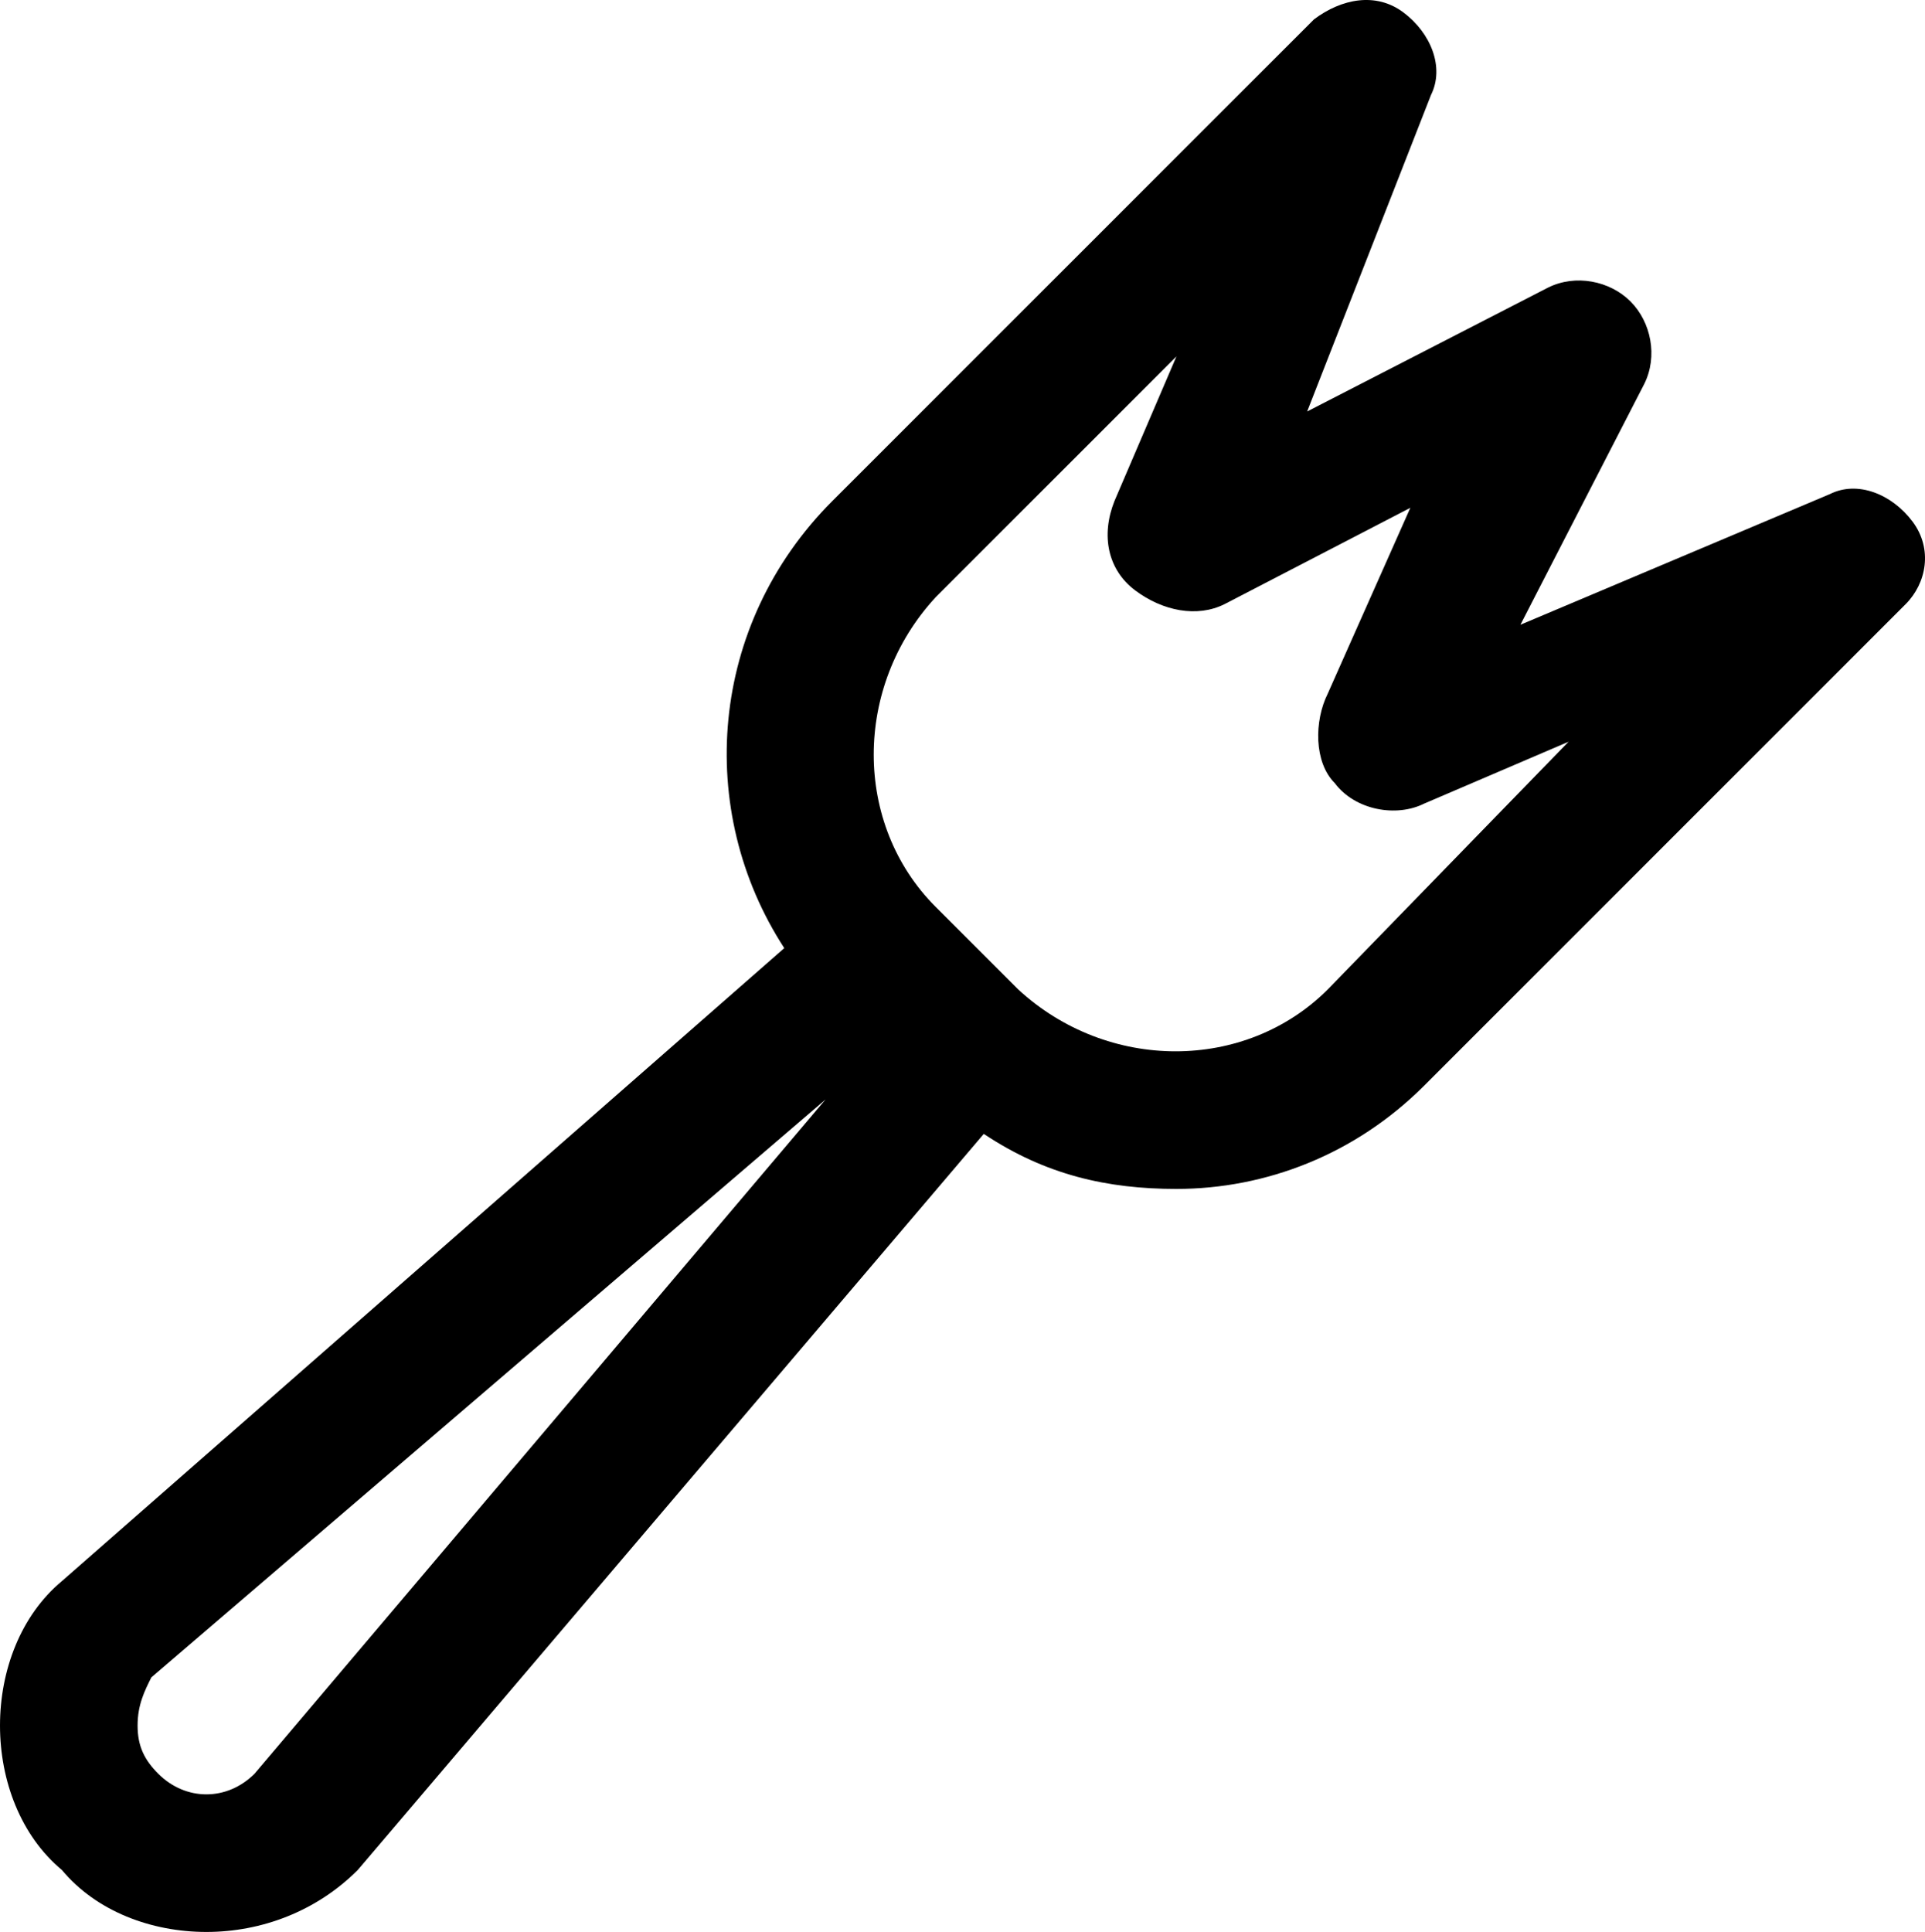 <?xml version="1.0" encoding="UTF-8" standalone="no"?>
<svg
   xmlns:dc="http://purl.org/dc/elements/1.1/"
   xmlns:cc="http://creativecommons.org/ns#"
   xmlns:rdf="http://www.w3.org/1999/02/22-rdf-syntax-ns#"
   xmlns:svg="http://www.w3.org/2000/svg"
   xmlns="http://www.w3.org/2000/svg"
   xmlns:sodipodi="http://sodipodi.sourceforge.net/DTD/sodipodi-0.dtd"
   xmlns:inkscape="http://www.inkscape.org/namespaces/inkscape"
   id="fork"
   version="1.1"
   viewBox="0 0 27.981 28.081"
   xml:space="preserve"
   sodipodi:docname="fork.svg"
   width="27.981"
   height="28.081"
   inkscape:version="0.92.3 (2405546, 2018-03-11)"><defs
     id="defs7" /><sodipodi:namedview
     pagecolor="#ffffff"
     bordercolor="#666666"
     borderopacity="1"
     objecttolerance="10"
     gridtolerance="10"
     guidetolerance="10"
     inkscape:pageopacity="0"
     inkscape:pageshadow="2"
     inkscape:window-width="1366"
     inkscape:window-height="721"
     id="namedview5"
     showgrid="false"
     inkscape:snap-global="false"
     fit-margin-top="0"
     fit-margin-left="0"
     fit-margin-right="0"
     fit-margin-bottom="0"
     inkscape:zoom="14.75"
     inkscape:cx="16.278763"
     inkscape:cy="12.05636"
     inkscape:window-x="0"
     inkscape:window-y="0"
     inkscape:window-maximized="1"
     inkscape:current-layer="fork" /><path
     d="m 27.8,7.581 c -0.3,-0.4 -0.8,-0.6 -1.2,-0.4 l -4.5,1.9 1.8,-3.5 c 0.2,-0.4 0.1,-0.9 -0.2,-1.2 -0.3,-0.3 -0.8,-0.4 -1.2,-0.2 l -3.5,1.8 1.8,-4.6 c 0.2,-0.4 0,-0.9 -0.4,-1.2 -0.4,-0.3 -0.9,-0.2 -1.3,0.1 l -7,7 c -1.8,1.8 -2,4.5 -0.7,6.5 l -10.5,9.2 c -0.6,0.5 -0.9,1.3 -0.9,2.1 0,0.8 0.3,1.6 0.9,2.1 0.5,0.6 1.3,0.9 2.1,0.9 0.8,0 1.6,-0.3 2.2,-0.9 l 9.1,-10.7 c 0.9,0.6 1.8,0.8 2.8,0.8 1.3,0 2.6,-0.5 3.6,-1.5 l 7,-7 c 0.3,-0.3 0.4,-0.8 0.1,-1.2 z M 3.7,25.781 c -0.4,0.4 -1,0.4 -1.4,0 -0.2,-0.2 -0.3,-0.4 -0.3,-0.7 0,-0.3 0.1,-0.5 0.2,-0.7 l 9.8,-8.4 z m 15.6,-11.4 c -1.2,1.2 -3.2,1.2 -4.5,0 l -1.2,-1.2 c -1.2,-1.2 -1.2,-3.2 0,-4.5 l 3.5,-3.5 -0.9,2.1 c -0.2,0.5 -0.1,1 0.3,1.3 0.4,0.3 0.9,0.4 1.3,0.2 l 2.7,-1.4 -1.2,2.7 c -0.2,0.4 -0.2,1 0.1,1.3 0.3,0.4 0.9,0.5 1.3,0.3 l 2.1,-0.9 z"
     id="path2"
     inkscape:connector-curvature="0" /></svg>